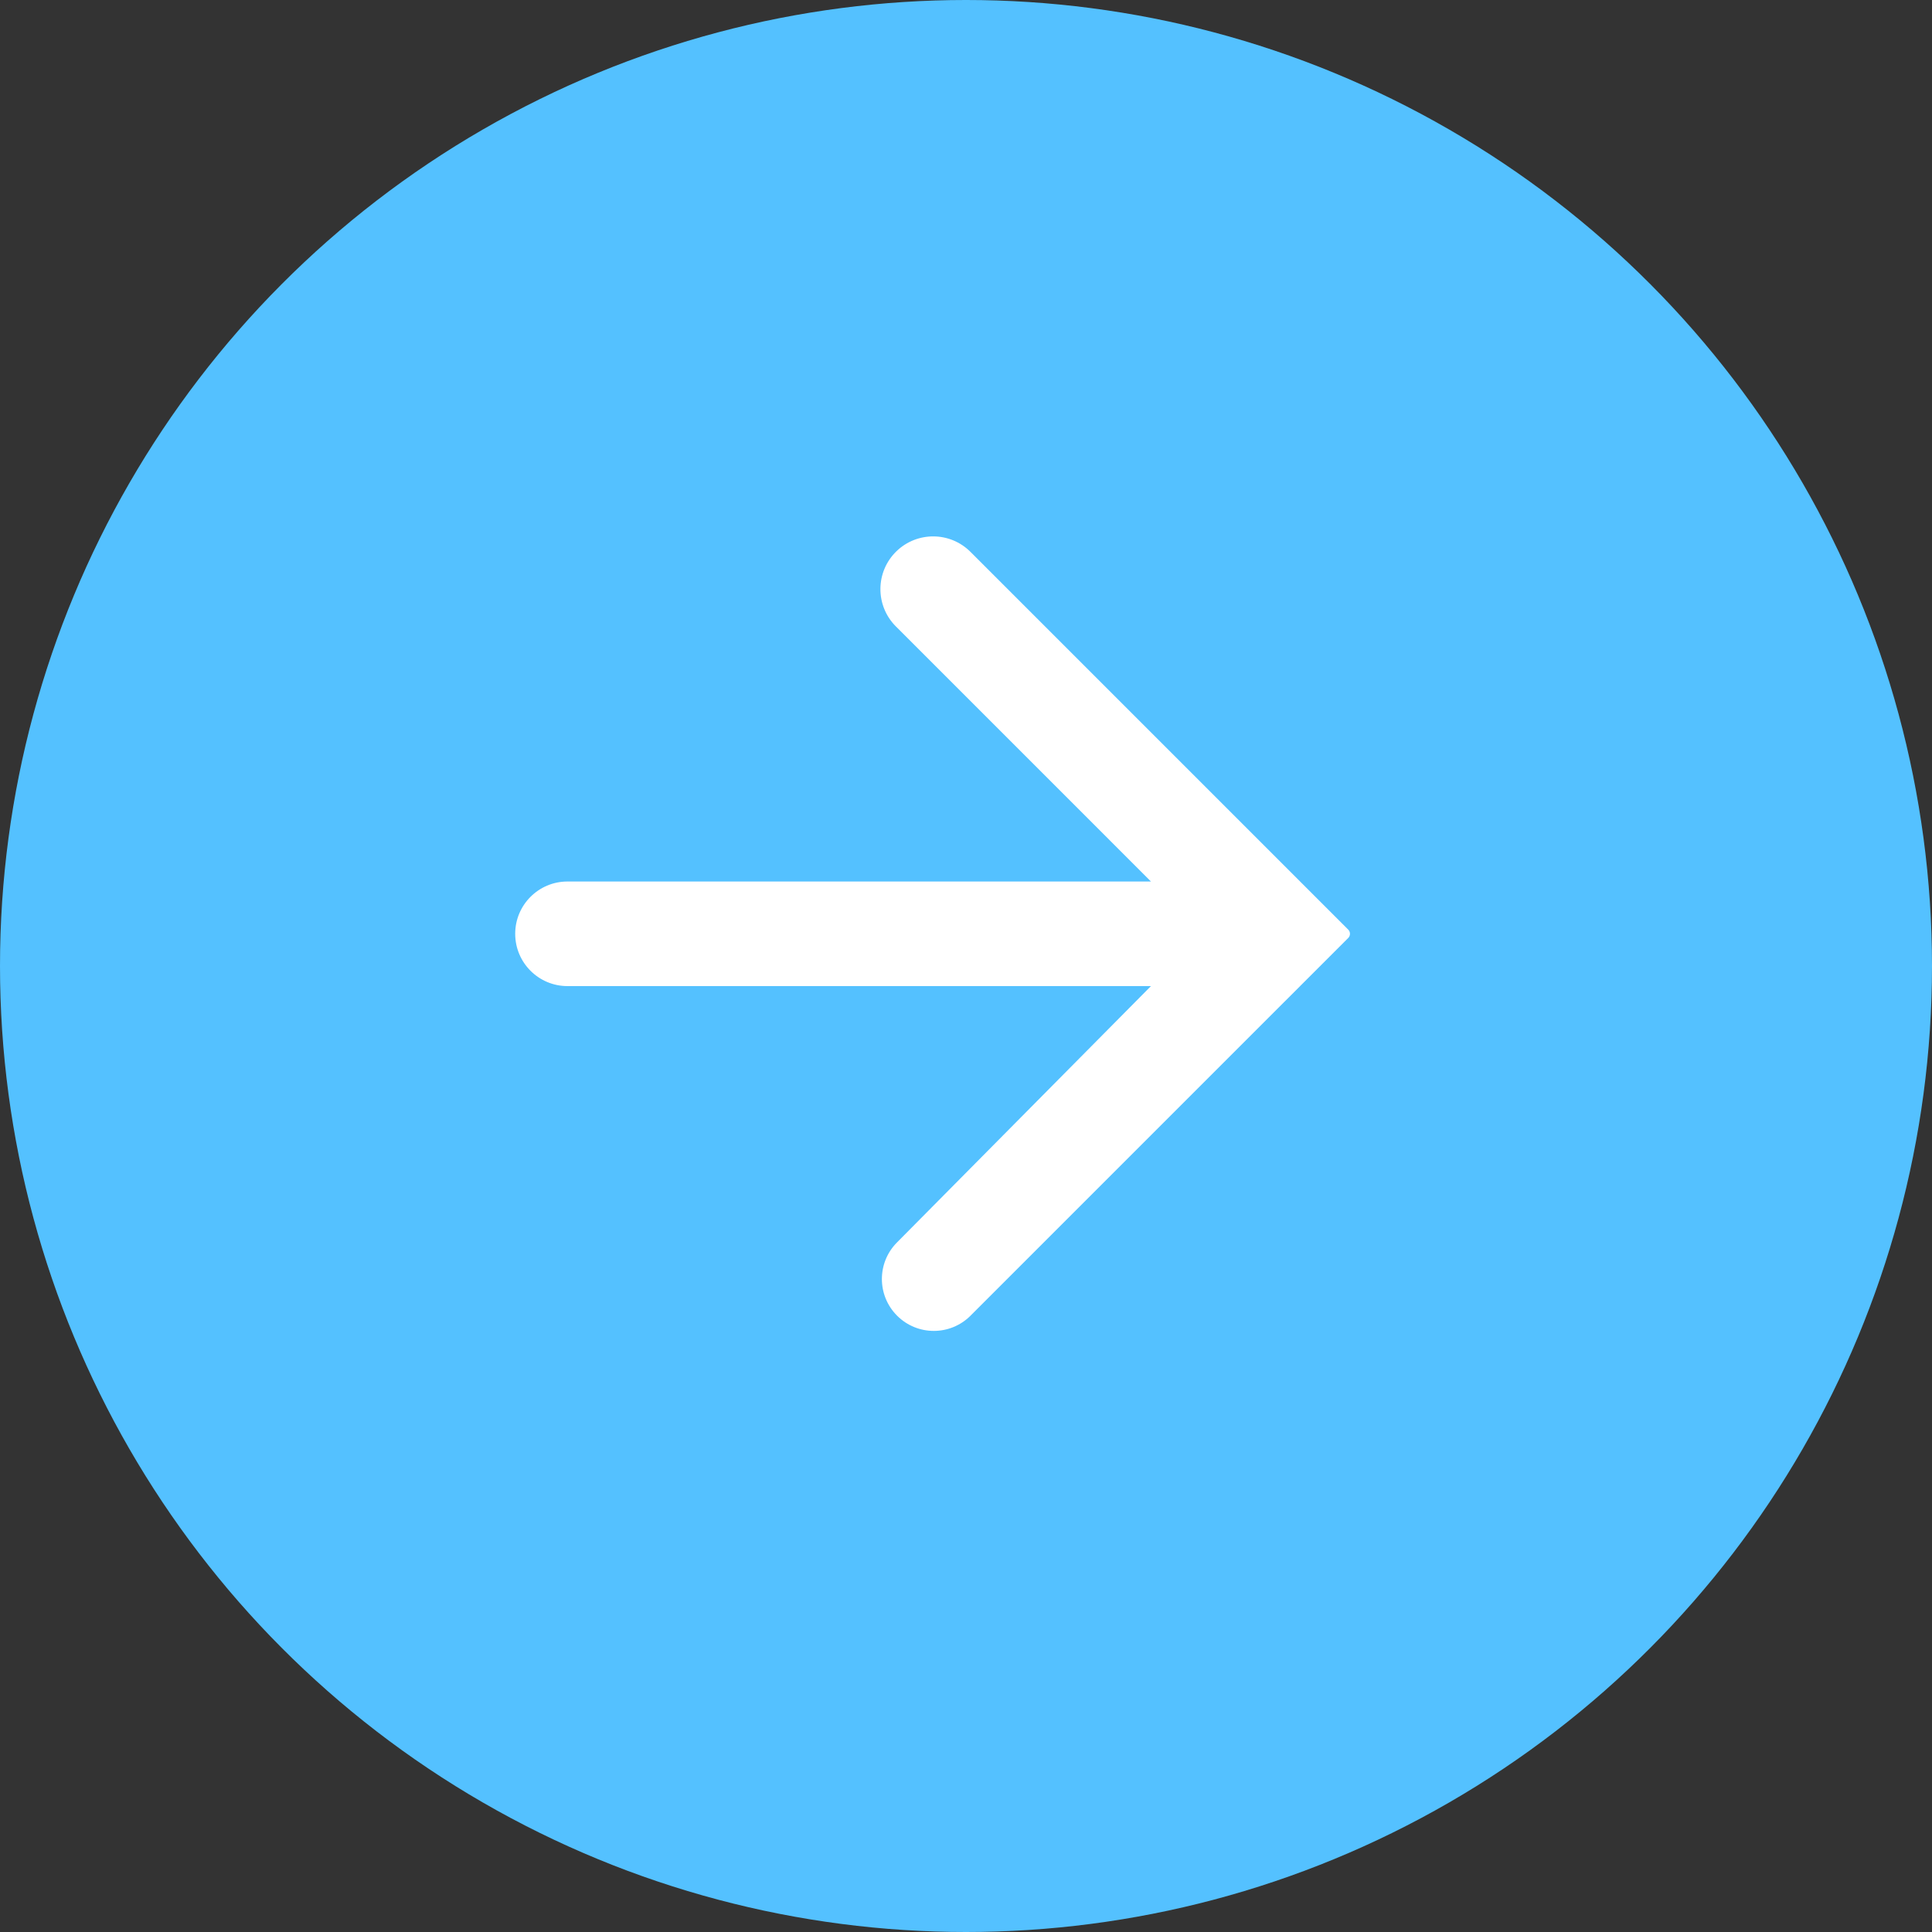 <svg width="30" height="30" viewBox="0 0 30 30" fill="none" xmlns="http://www.w3.org/2000/svg">
<rect x="0" y="0" width="30" height="30" fill="#333333" stroke="none"/>
<g id="Group 4">
<circle id="Oval" cx="15" cy="15" r="15" fill="#54C1FF"/>
<path id="Shape" d="M8 14.5C8 14.051 8.364 13.688 8.812 13.688H17.872L13.911 9.727C13.587 9.403 13.592 8.877 13.921 8.559C14.242 8.249 14.753 8.253 15.069 8.569L20.936 14.436C20.971 14.471 20.971 14.529 20.936 14.564L15.07 20.43C14.755 20.745 14.245 20.745 13.93 20.43C13.616 20.116 13.615 19.608 13.928 19.293L17.872 15.312H8.812C8.364 15.312 8 14.949 8 14.5Z" fill="white"/>
</g>
</svg>
